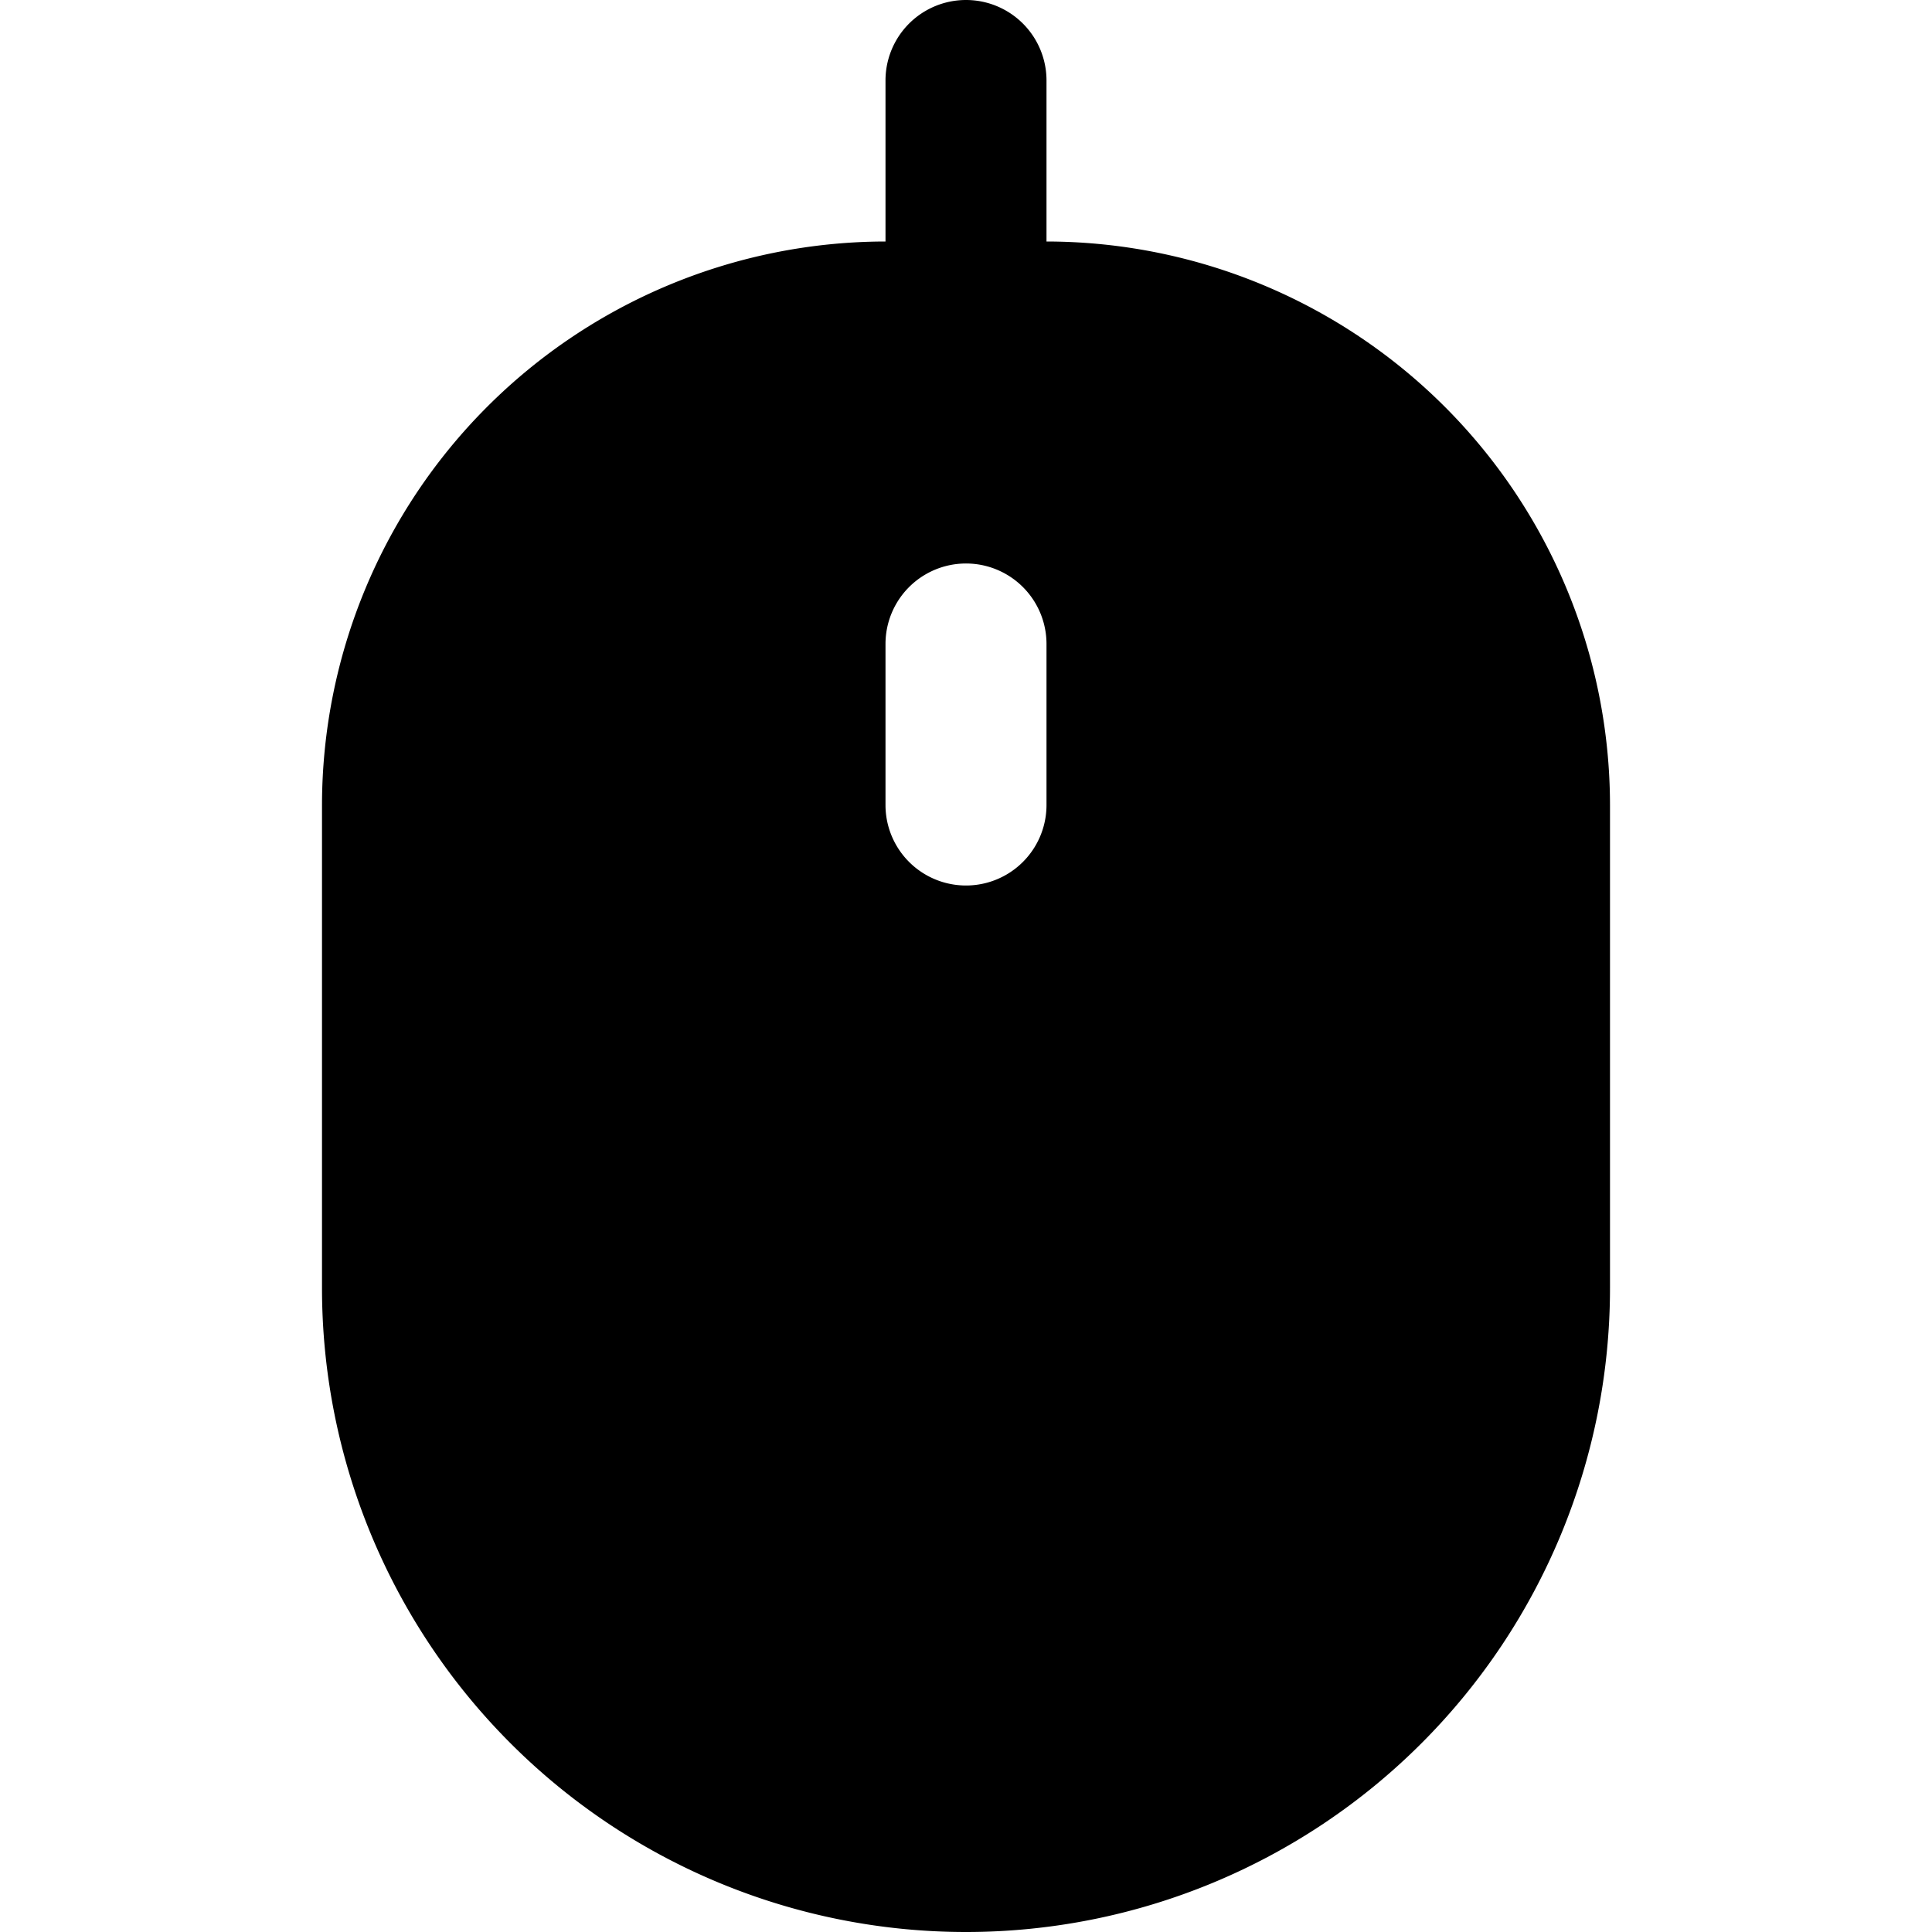 <svg id="Filled" xmlns="http://www.w3.org/2000/svg" viewBox="0 0 24 24"><title>48 mouse</title><path d="M13,3V1a1,1,0,0,0-2,0V3a7.008,7.008,0,0,0-7,7v6a8,8,0,0,0,16,0V10A7.008,7.008,0,0,0,13,3Zm0,7a1,1,0,0,1-2,0V8a1,1,0,0,1,2,0Z"/></svg>